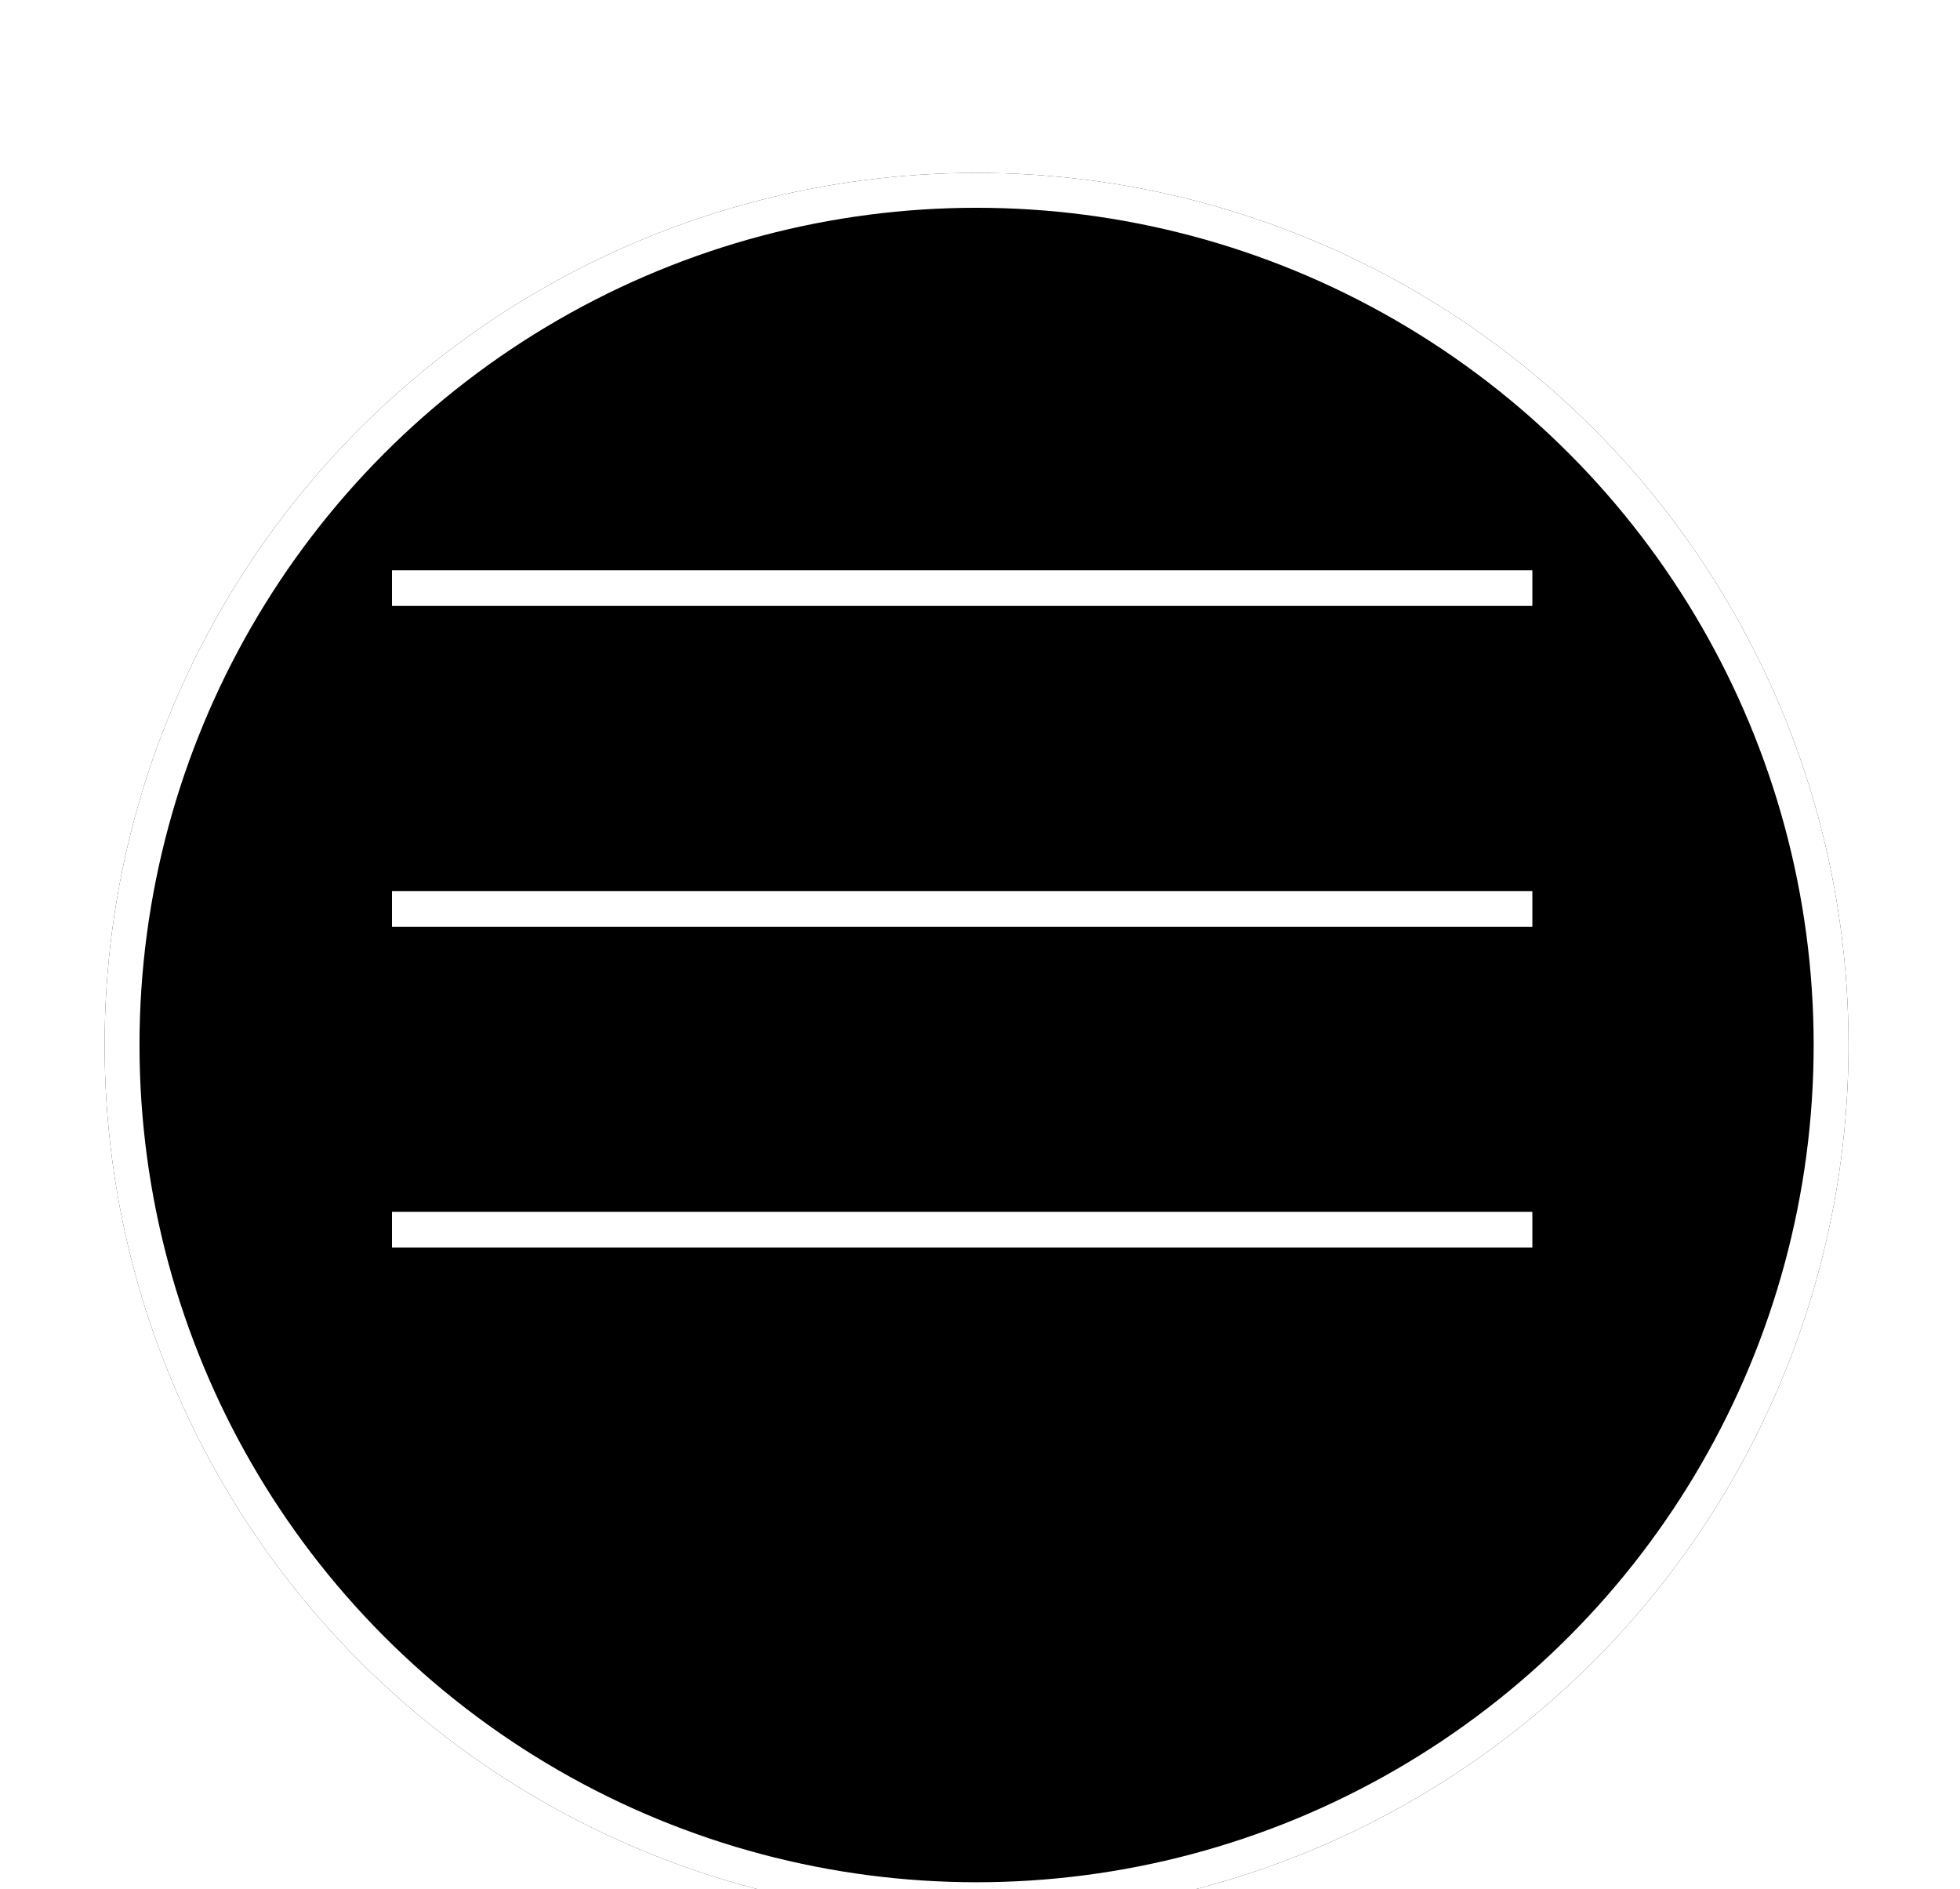 <svg width="55" height="53" viewBox="0 0 55 53" fill="none" xmlns="http://www.w3.org/2000/svg">
<g filter="url(#filter0_d_2_1169)">
<circle cx="27.404" cy="25.404" r="24.468" fill="black"/>
<circle cx="27.404" cy="25.404" r="23.979" stroke="white" stroke-width="0.979"/>
</g>
<line x1="11" y1="16.5" x2="43" y2="16.5" stroke="white"/>
<line x1="11" y1="25.5" x2="43" y2="25.5" stroke="white"/>
<line x1="11" y1="34.5" x2="43" y2="34.5" stroke="white"/>
<defs>
<filter id="filter0_d_2_1169" x="-0.979" y="0.936" width="56.766" height="56.766" filterUnits="userSpaceOnUse" color-interpolation-filters="sRGB">
<feFlood flood-opacity="0" result="BackgroundImageFix"/>
<feColorMatrix in="SourceAlpha" type="matrix" values="0 0 0 0 0 0 0 0 0 0 0 0 0 0 0 0 0 0 127 0" result="hardAlpha"/>
<feOffset dy="3.915"/>
<feGaussianBlur stdDeviation="1.957"/>
<feComposite in2="hardAlpha" operator="out"/>
<feColorMatrix type="matrix" values="0 0 0 0 0 0 0 0 0 0 0 0 0 0 0 0 0 0 0.25 0"/>
<feBlend mode="normal" in2="BackgroundImageFix" result="effect1_dropShadow_2_1169"/>
<feBlend mode="normal" in="SourceGraphic" in2="effect1_dropShadow_2_1169" result="shape"/>
</filter>
</defs>
</svg>
